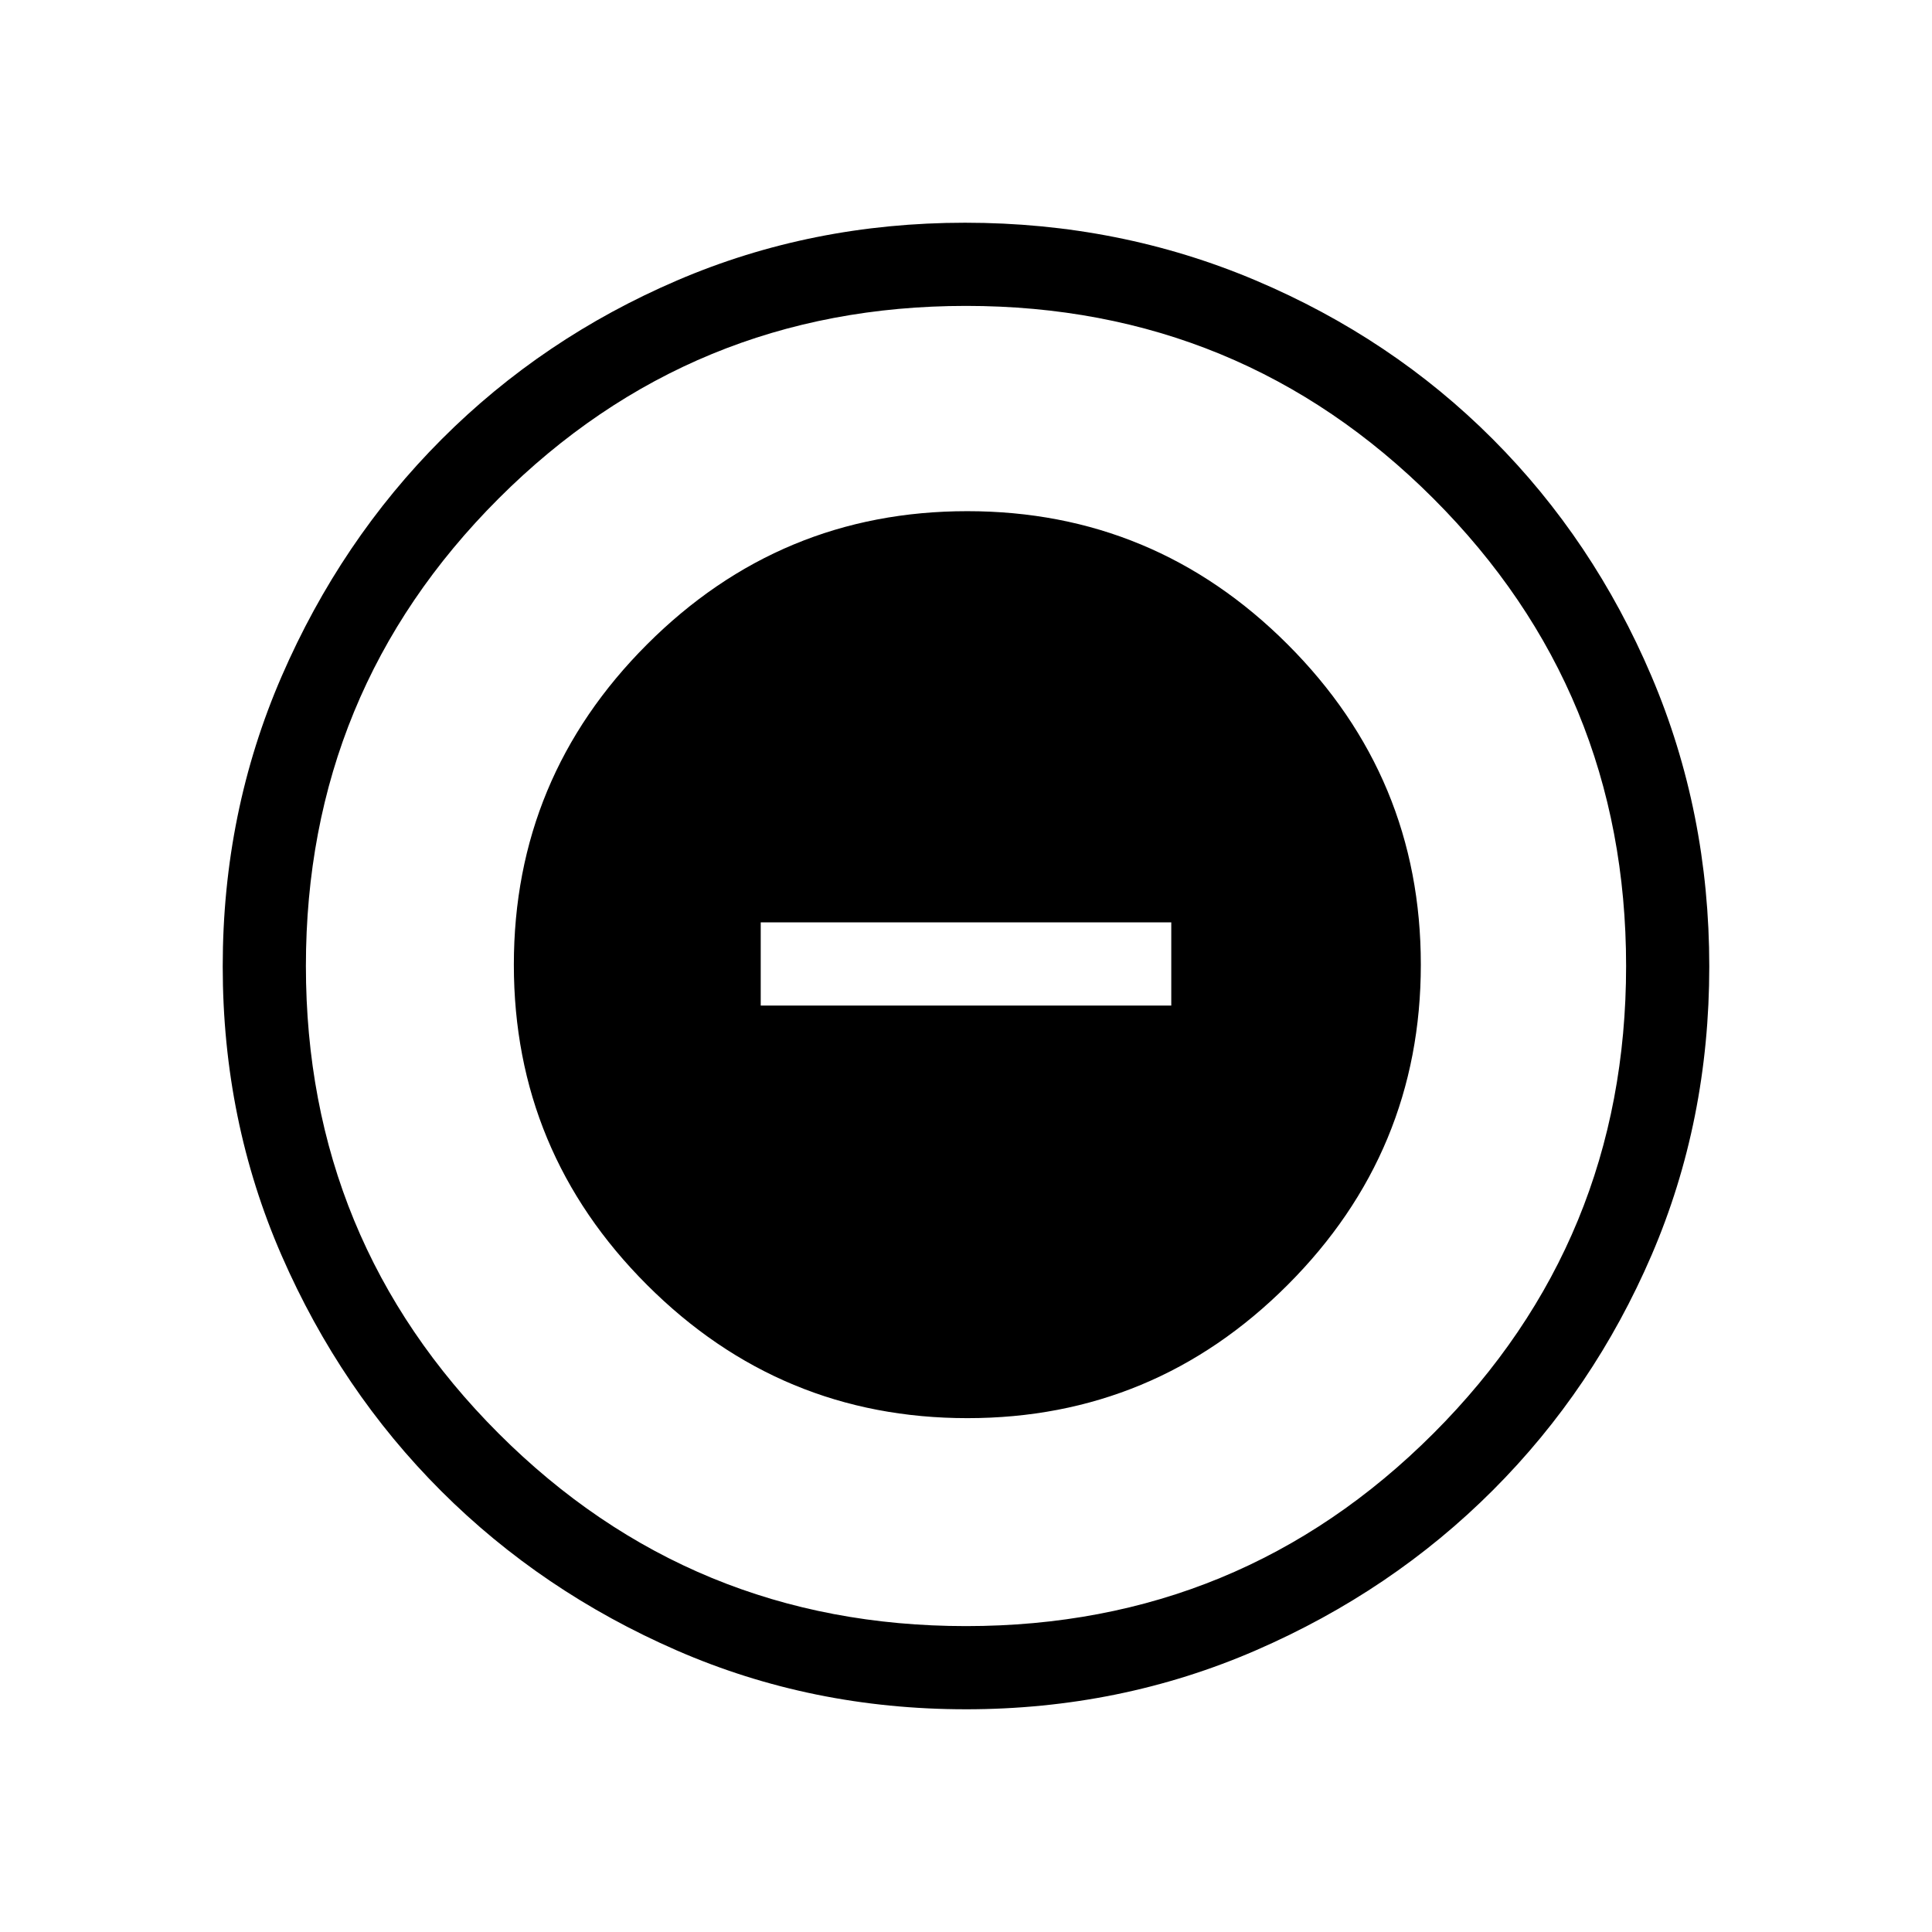 <svg xmlns="http://www.w3.org/2000/svg" height="40" viewBox="0 -960 960 960" width="40"><path d="M480.71-255.33q92.96 0 159.12-66.21Q706-387.75 706-480.71t-66.21-159.12Q573.59-706 480.63-706T321.5-639.79q-66.17 66.2-66.17 159.16t66.21 159.13q66.21 66.17 159.17 66.17ZM378-460.33v-41.34h204v41.34H378Zm101.87 349.66q-76.51 0-143.57-29.24-67.07-29.25-117.07-79.19t-79.28-117.01q-29.28-67.08-29.28-143.72 0-76.65 29.3-144.15t79.47-117.74q50.17-50.24 116.97-78.92 66.79-28.69 143.12-28.69 76.69 0 144.39 28.65 67.7 28.66 117.8 78.85 50.09 50.19 78.85 117.73 28.76 67.53 28.76 144.31 0 76.79-28.65 143.41-28.66 66.61-78.84 116.83-50.18 50.21-117.69 79.54-67.52 29.34-144.28 29.34ZM480-152q136.51 0 232.26-95.74Q808-343.49 808-480t-95.74-232.26Q616.51-808 480-808t-232.26 95.74Q152-616.51 152-480t95.74 232.26Q343.49-152 480-152Zm0-328Z"/></svg>